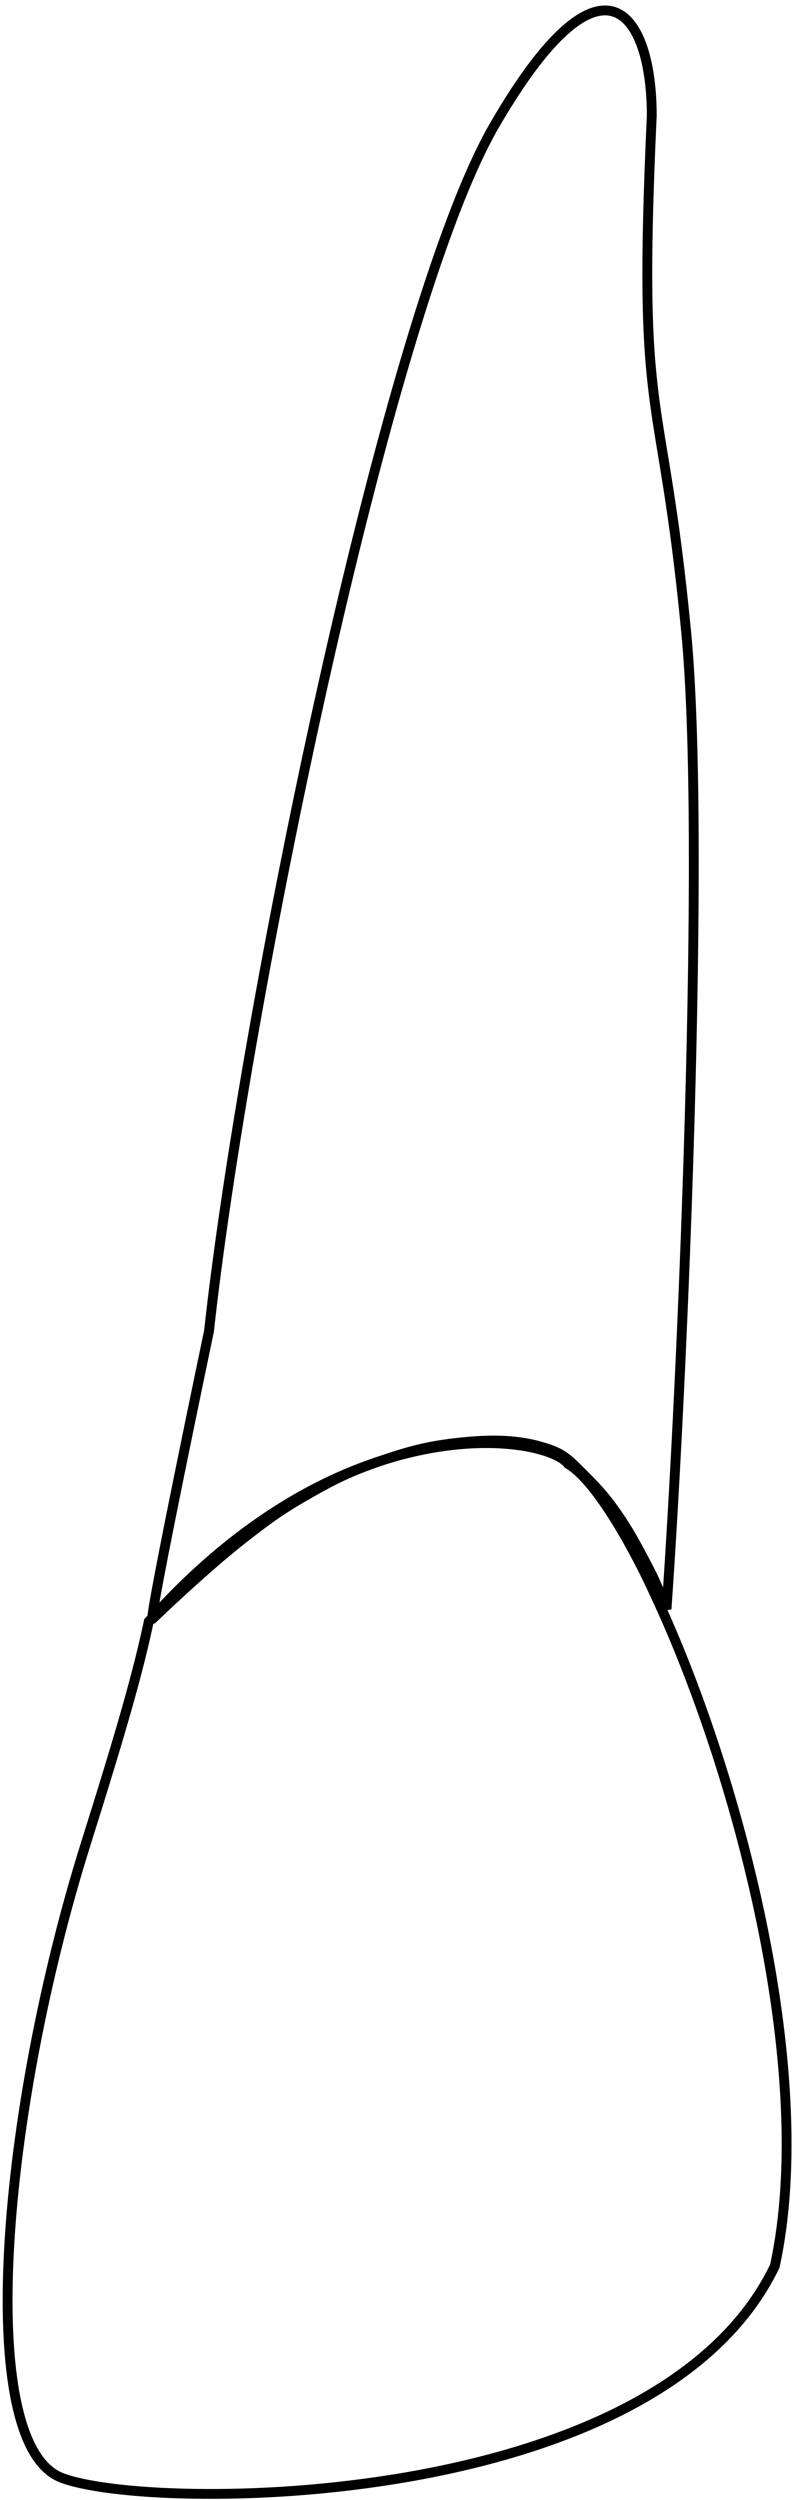 <svg data-id='22' width="81" height="254" viewBox="0 0 81 254" fill="none" xmlns="http://www.w3.org/2000/svg">
    <path class='coroa' d="M6.244 251.752C-2.756 248.252 0.244 214.252 8.744 187.252C12.54 175.193 14.042 169.817 15.122 164.752C35.018 142.43 55.539 145.824 57.744 148.752C60.834 150.572 64.861 158.245 66.488 161.854C74.804 179.512 83.1 210.286 78.744 230.252C66.744 255.252 15.244 255.252 6.244 251.752Z" stroke="black" />
    <path class='raiz' stroke="black" d="M69.74 64.253C71.74 85.053 69.406 139.829 67.74 163.496C67.74 163.496 66.904 161.241 66 159.5C64.873 157.328 63.918 155.494 62.5 153.5C61.297 151.808 60.468 150.968 59 149.5C57.5 148 57 147.586 55 147C52.564 146.286 50.028 146.271 47.5 146.5C43.914 146.825 41.902 147.321 38.5 148.5C35.446 149.558 33.8 150.386 31 152C28.325 153.542 26.928 154.593 24.5 156.5C20.916 159.316 16 164 15.5 164.5C15 165 21.24 135.253 21.24 135.253C24.74 103.253 39.24 31.753 50.24 12.753C61.24 -6.247 66.24 1.253 66.24 11.753C64.739 44.253 67.24 38.253 69.74 64.253Z"/>
</svg>